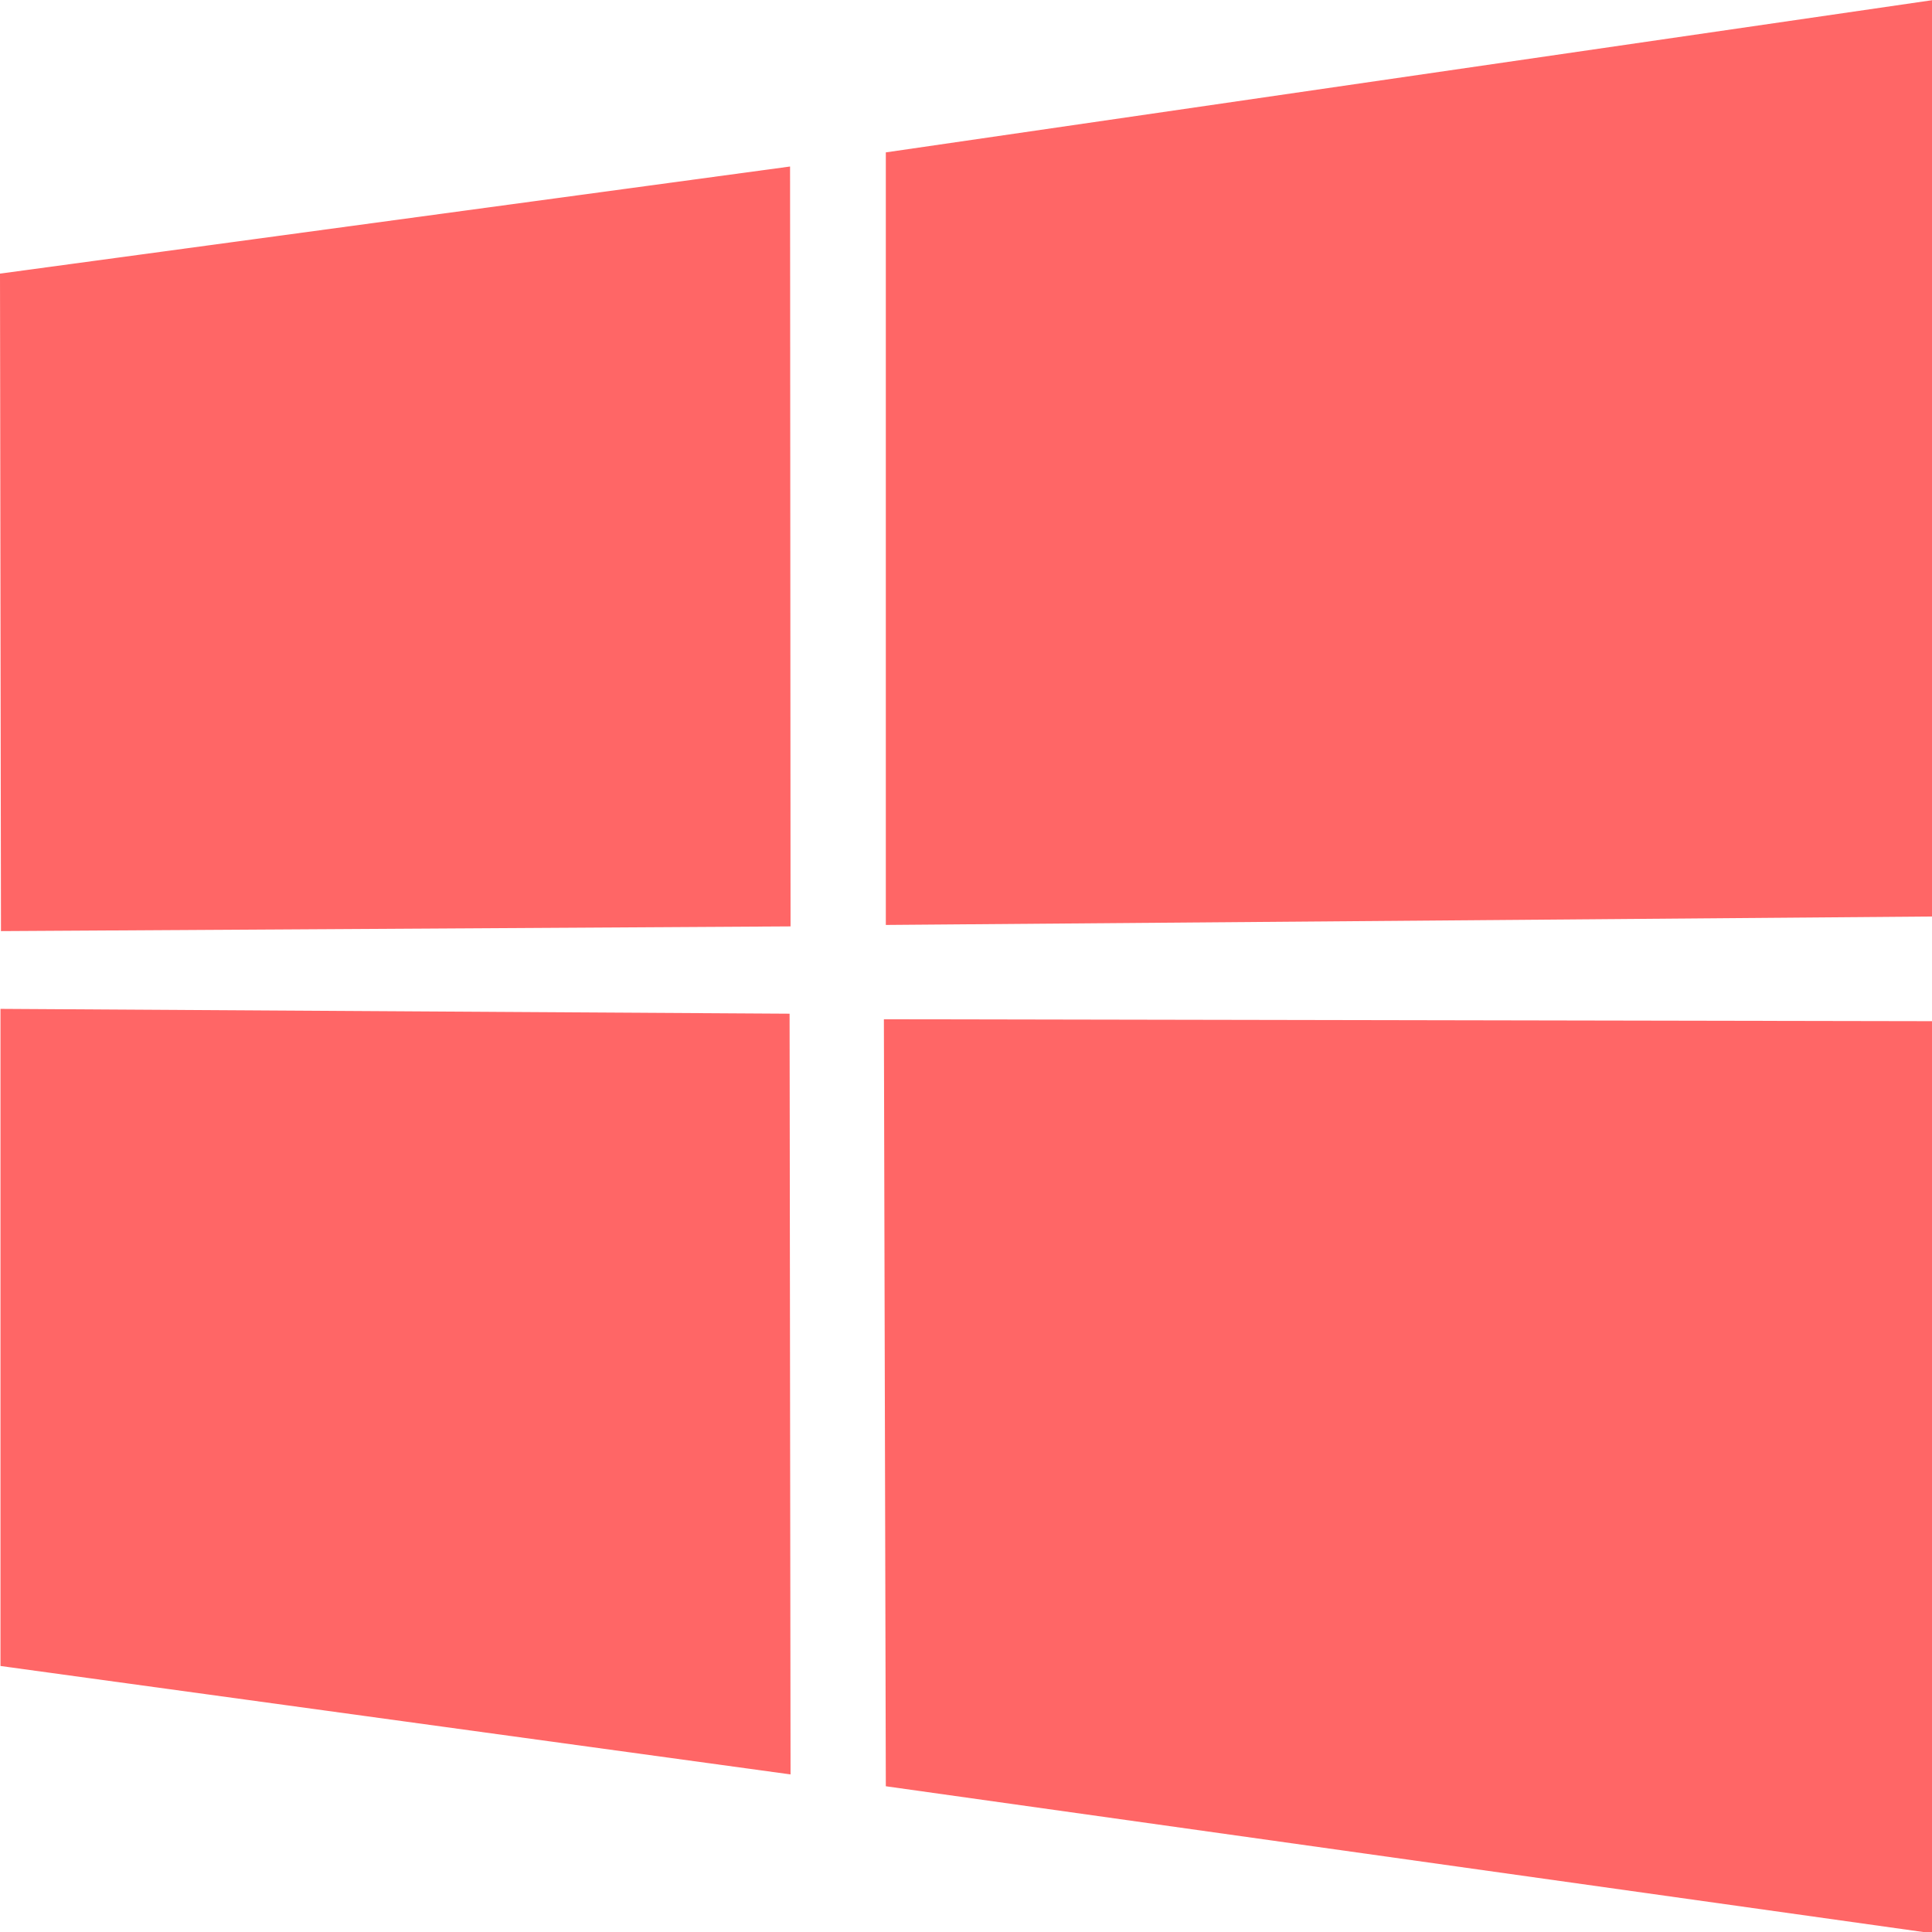 
<svg xmlns="http://www.w3.org/2000/svg" xmlns:xlink="http://www.w3.org/1999/xlink" width="16px" height="16px" viewBox="0 0 16 16" version="1.1">
<g id="surface1">
<path style=" stroke:none;fill-rule:nonzero;fill:#ff6666;fill-opacity:1;" d="M 0 2.266 L 6.543 1.379 L 6.547 7.672 L 0.008 7.711 Z M 6.539 8.395 L 6.547 14.695 L 0.004 13.797 L 0.004 8.355 Z M 7.336 1.262 L 16.012 0 L 16.012 7.59 L 7.336 7.66 Z M 16.012 8.457 L 16.012 16.012 L 7.336 14.793 L 7.32 8.441 Z M 16.012 8.457 "/>
</g>
</svg>

